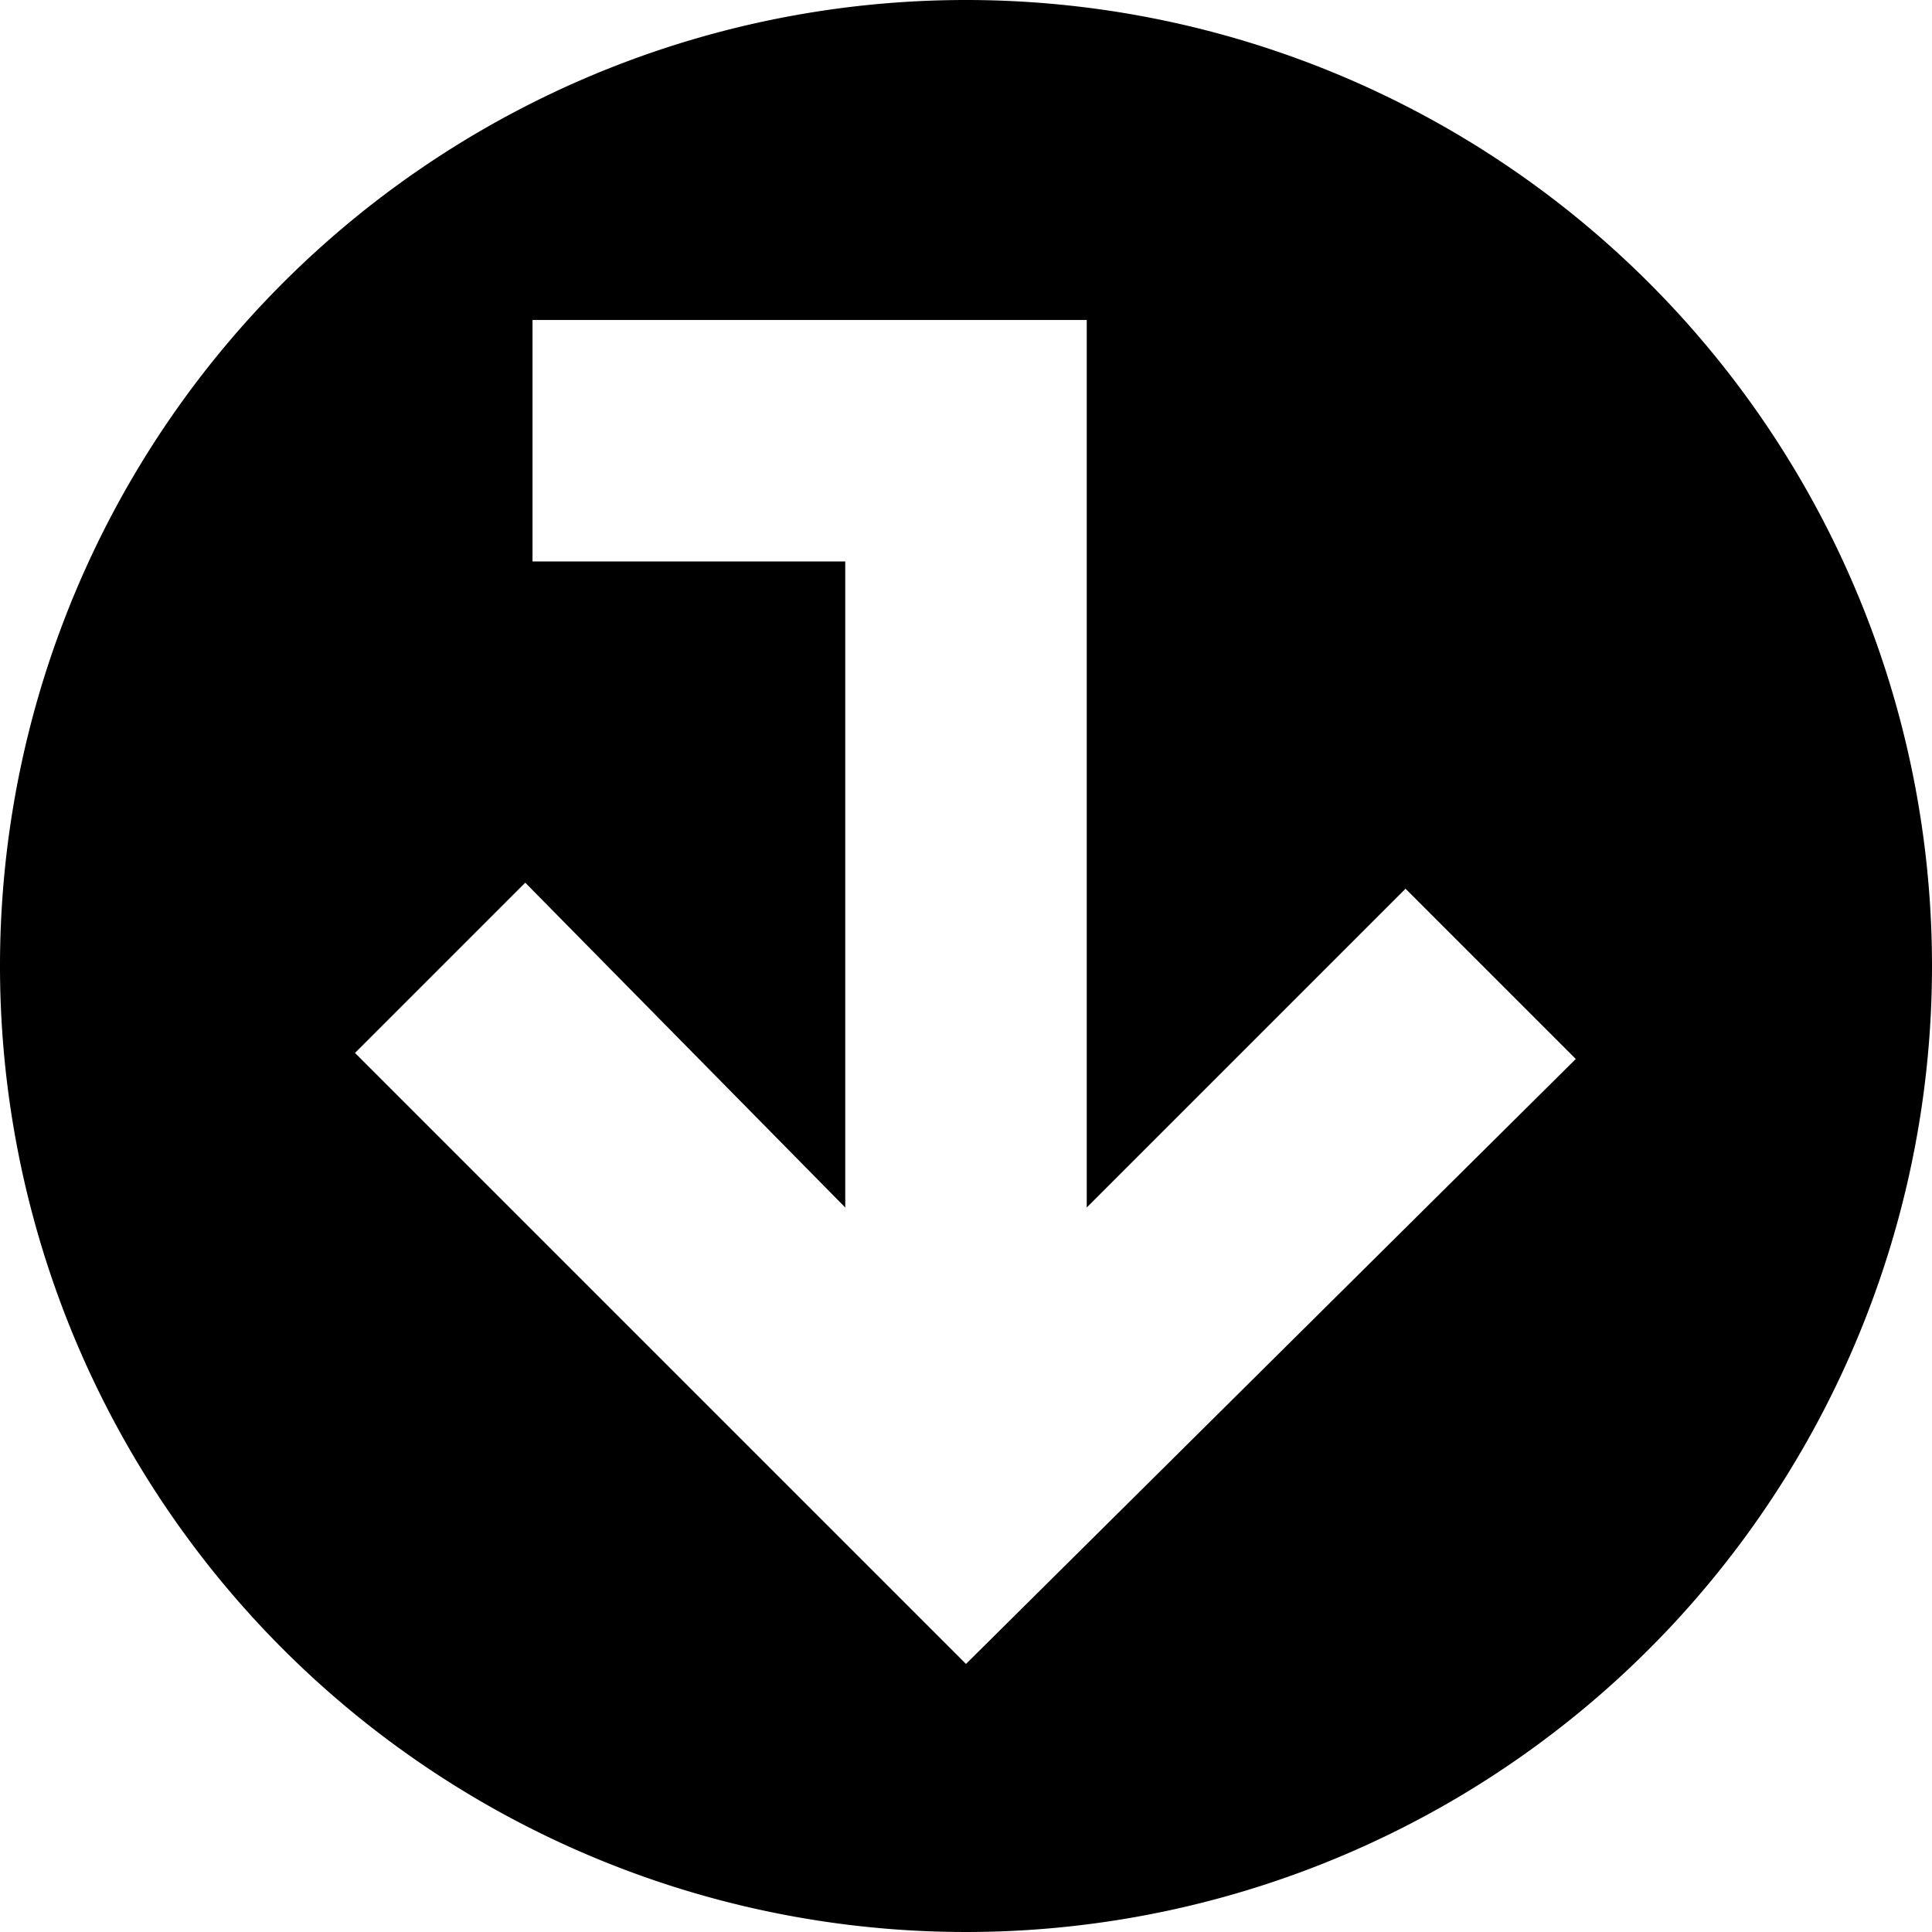 <svg id="Layer_1" data-name="Layer 1" xmlns="http://www.w3.org/2000/svg" viewBox="0 0 16 16"><path d="M8,0a8,8,0,1,0,8,8A8,8,0,0,0,8,0ZM8,13.78,2.94,8.72,4.35,7.31,7,10V4.65H4.41v-2H9V10l2.64-2.64,1.41,1.41Z"/></svg>
